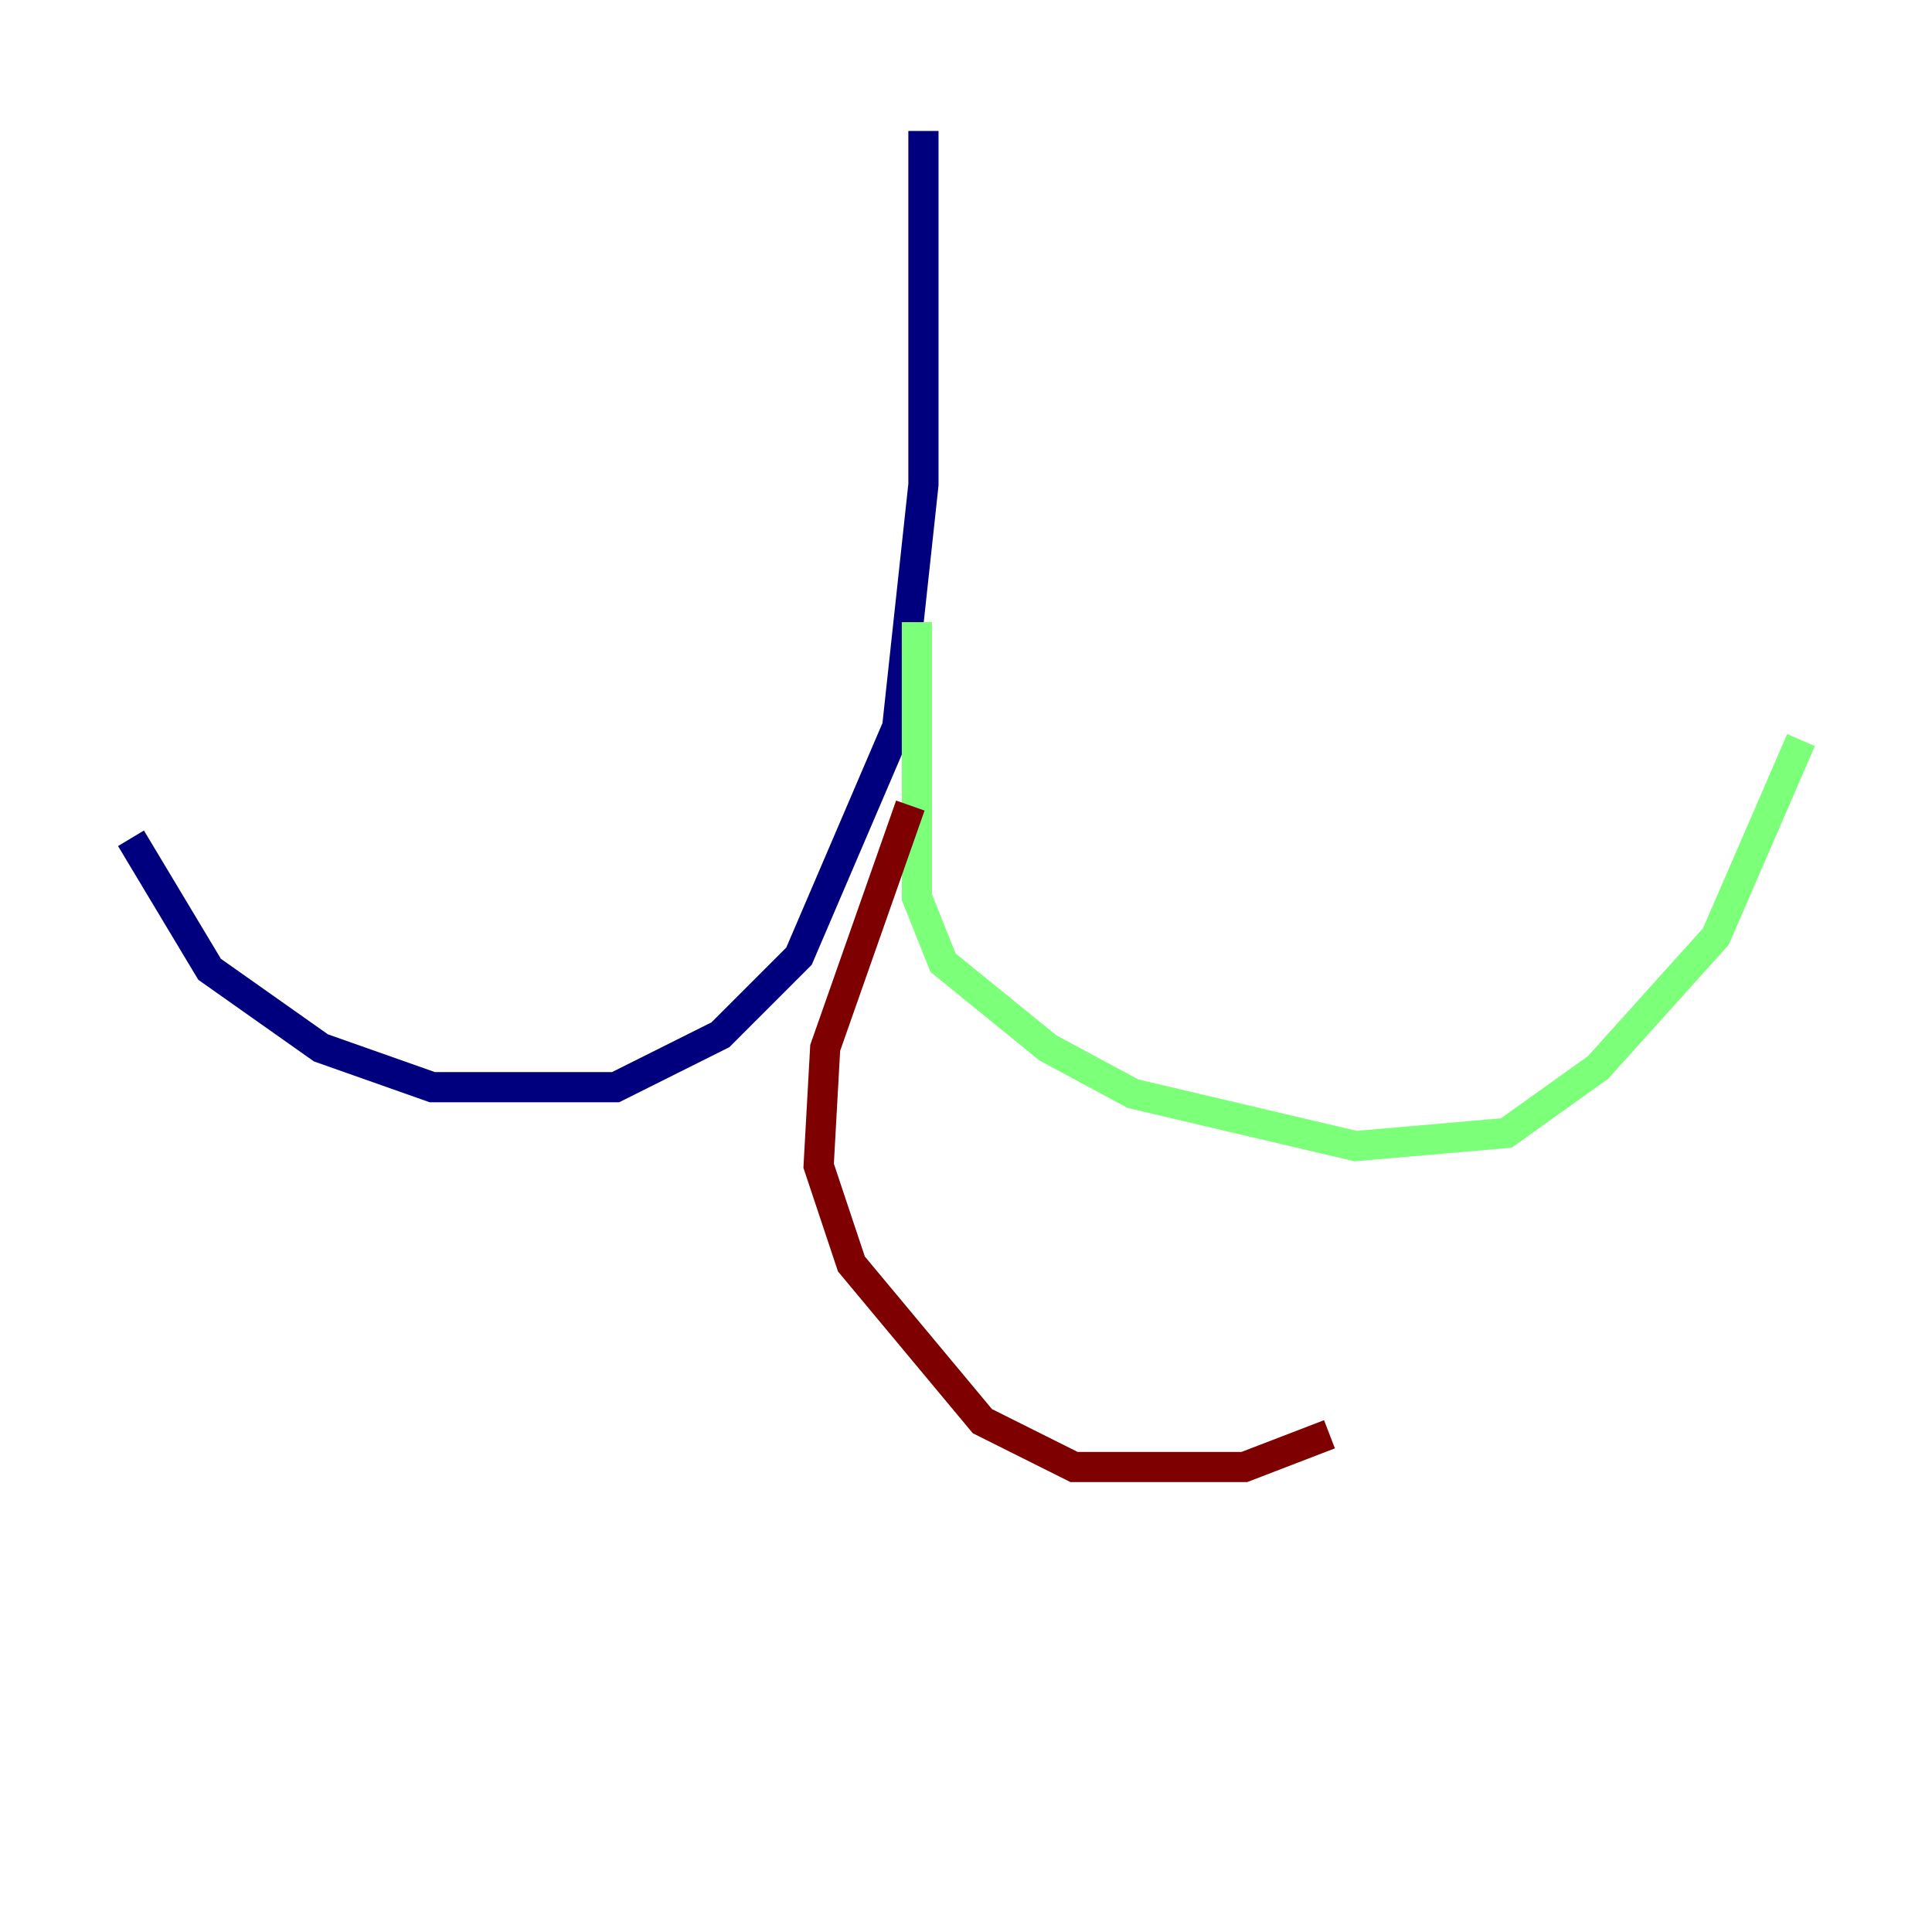 <?xml version="1.0" encoding="utf-8" ?>
<svg baseProfile="tiny" height="128" version="1.2" viewBox="0,0,128,128" width="128" xmlns="http://www.w3.org/2000/svg" xmlns:ev="http://www.w3.org/2001/xml-events" xmlns:xlink="http://www.w3.org/1999/xlink"><defs /><polyline fill="none" points="61.18,8.678 61.18,32.108 59.444,48.163 52.936,63.349 47.729,68.556 40.786,72.027 28.637,72.027 21.261,69.424 13.885,64.217 8.678,55.539" stroke="#00007f" stroke-width="2" /><polyline fill="none" points="60.746,41.22 60.746,59.444 62.481,63.783 69.424,69.424 75.064,72.461 89.817,75.932 99.797,75.064 105.871,70.725 113.681,62.047 119.322,49.031" stroke="#7cff79" stroke-width="2" /><polyline fill="none" points="60.312,53.37 54.671,69.424 54.237,77.234 56.407,83.742 65.085,94.156 71.159,97.193 82.441,97.193 88.081,95.024" stroke="#7f0000" stroke-width="2" /></svg>